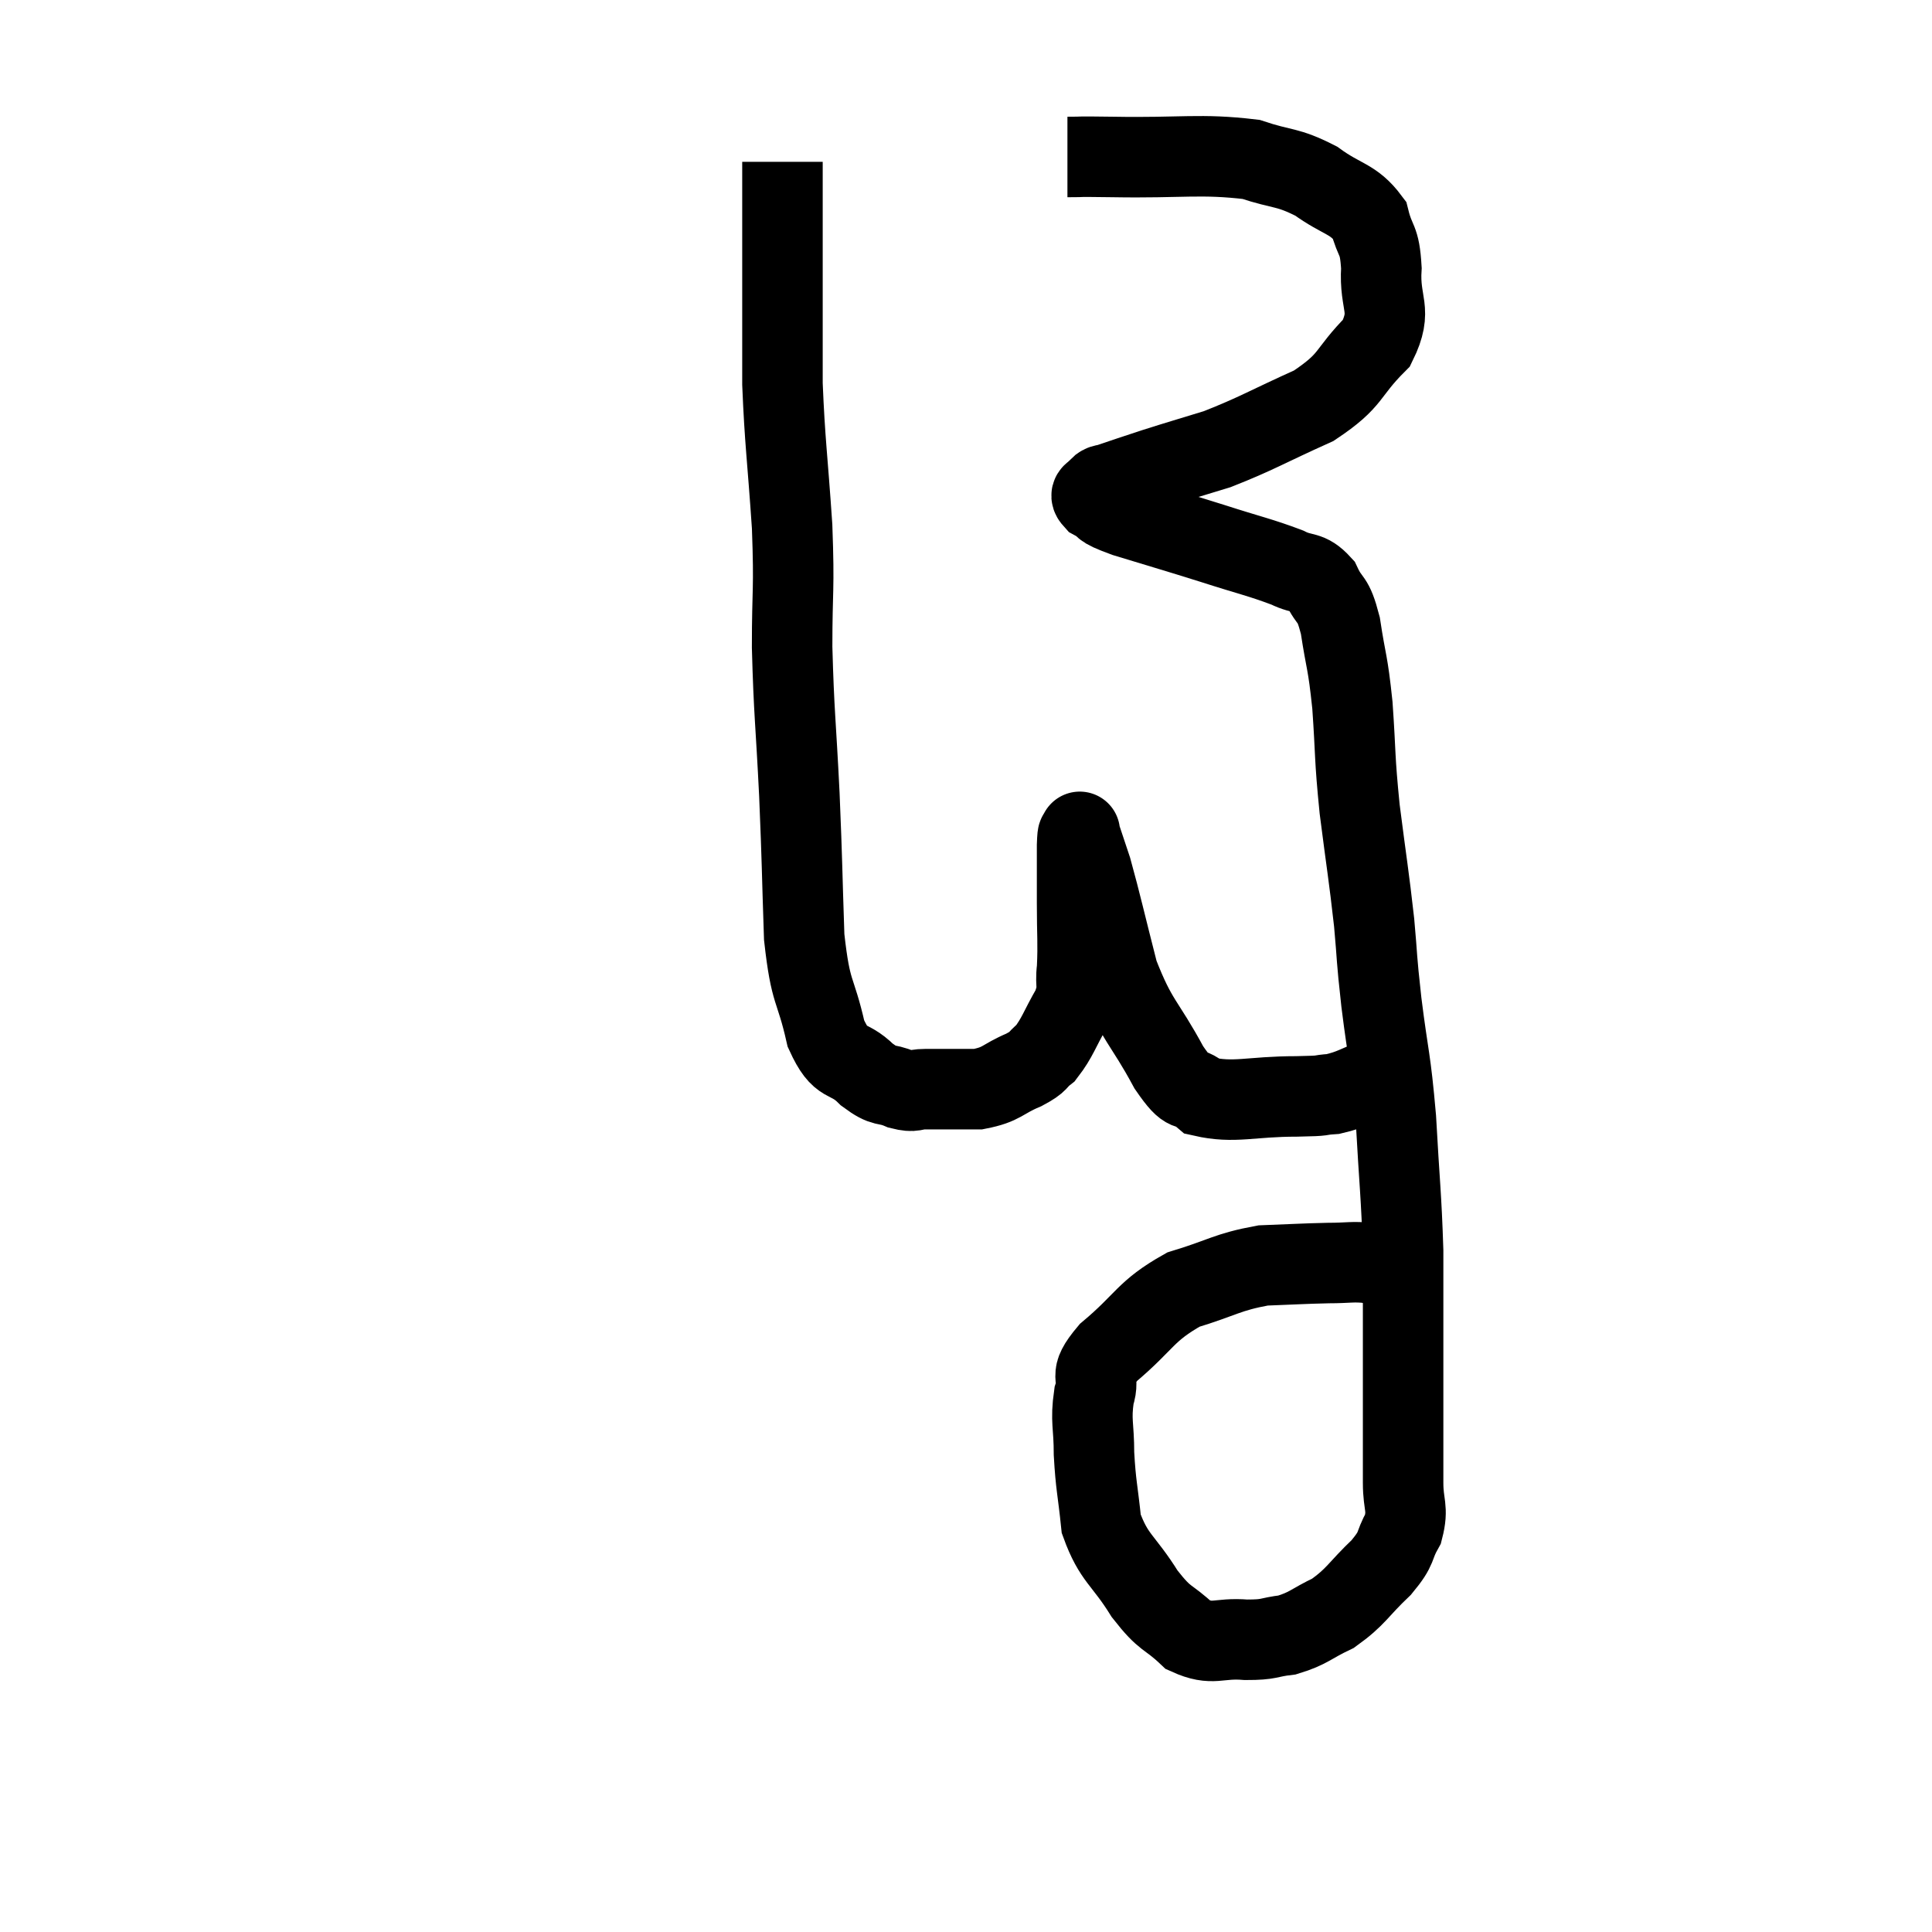 <svg width="48" height="48" viewBox="0 0 48 48" xmlns="http://www.w3.org/2000/svg"><path d="M 26.52 3.9 C 27.09 3.9, 26.52 3.885, 27.66 3.9 C 29.37 3.93, 29.82 3.81, 31.08 3.96 C 31.89 4.23, 31.965 4.125, 32.7 4.5 C 33.36 4.98, 33.615 4.92, 34.02 5.46 C 34.17 6.06, 34.275 5.895, 34.32 6.66 C 34.26 7.59, 34.62 7.665, 34.2 8.52 C 33.42 9.3, 33.63 9.42, 32.64 10.08 C 31.44 10.62, 31.23 10.77, 30.24 11.16 C 29.46 11.4, 29.34 11.43, 28.68 11.64 C 28.14 11.82, 27.945 11.88, 27.6 12 C 27.45 12.06, 27.405 12.015, 27.3 12.12 C 27.24 12.27, 27.015 12.24, 27.18 12.42 C 27.57 12.63, 27.225 12.57, 27.96 12.84 C 29.04 13.17, 29.115 13.185, 30.12 13.5 C 31.05 13.8, 31.305 13.845, 31.98 14.1 C 32.4 14.31, 32.49 14.16, 32.82 14.52 C 33.06 15.03, 33.105 14.79, 33.3 15.54 C 33.45 16.53, 33.48 16.38, 33.6 17.52 C 33.69 18.81, 33.645 18.75, 33.78 20.1 C 33.96 21.51, 34.005 21.72, 34.14 22.92 C 34.23 23.91, 34.185 23.685, 34.32 24.9 C 34.5 26.34, 34.545 26.235, 34.68 27.78 C 34.77 29.43, 34.815 29.67, 34.86 31.08 C 34.86 32.25, 34.86 32.43, 34.86 33.42 C 34.86 34.23, 34.86 34.185, 34.86 35.04 C 34.86 35.94, 34.86 36.105, 34.86 36.84 C 34.86 37.41, 34.995 37.455, 34.86 37.98 C 34.59 38.46, 34.755 38.415, 34.32 38.94 C 33.72 39.51, 33.705 39.66, 33.12 40.08 C 32.55 40.35, 32.52 40.455, 31.98 40.62 C 31.47 40.68, 31.575 40.74, 30.96 40.74 C 30.24 40.68, 30.15 40.905, 29.52 40.62 C 28.98 40.11, 28.98 40.29, 28.44 39.6 C 27.9 38.73, 27.675 38.73, 27.36 37.86 C 27.27 36.99, 27.225 36.915, 27.18 36.12 C 27.18 35.4, 27.09 35.31, 27.18 34.68 C 27.36 34.14, 26.985 34.26, 27.54 33.6 C 28.47 32.82, 28.44 32.58, 29.4 32.04 C 30.39 31.74, 30.48 31.605, 31.38 31.44 C 32.19 31.41, 32.34 31.395, 33 31.38 C 33.51 31.38, 33.6 31.335, 34.02 31.38 C 34.35 31.47, 34.515 31.515, 34.68 31.56 C 34.68 31.56, 34.68 31.56, 34.68 31.56 C 34.68 31.56, 34.68 31.56, 34.68 31.56 C 34.68 31.56, 34.635 31.545, 34.68 31.56 C 34.77 31.59, 34.815 31.605, 34.86 31.62 L 34.86 31.62" fill="none" stroke="black" stroke-width="2"></path><path d="M 34.74 26.82 C 34.5 26.79, 34.665 26.67, 34.26 26.76 C 33.69 26.97, 33.63 27.06, 33.12 27.18 C 32.67 27.21, 33.03 27.225, 32.22 27.24 C 31.05 27.24, 30.675 27.42, 29.88 27.24 C 29.46 26.88, 29.565 27.285, 29.04 26.52 C 28.41 25.35, 28.26 25.41, 27.78 24.18 C 27.45 22.89, 27.36 22.47, 27.12 21.6 C 26.97 21.15, 26.895 20.925, 26.82 20.7 C 26.82 20.7, 26.82 20.7, 26.82 20.7 C 26.82 20.7, 26.835 20.625, 26.82 20.7 C 26.79 20.85, 26.775 20.565, 26.76 21 C 26.76 21.72, 26.76 21.675, 26.76 22.44 C 26.76 23.25, 26.79 23.415, 26.76 24.06 C 26.7 24.54, 26.835 24.495, 26.64 25.02 C 26.31 25.59, 26.28 25.77, 25.98 26.16 C 25.71 26.37, 25.86 26.355, 25.44 26.58 C 24.87 26.82, 24.915 26.94, 24.3 27.06 C 23.64 27.06, 23.46 27.06, 22.98 27.06 C 22.68 27.06, 22.74 27.15, 22.38 27.06 C 21.96 26.88, 22.005 27.045, 21.54 26.7 C 21.03 26.19, 20.91 26.535, 20.52 25.68 C 20.25 24.48, 20.145 24.765, 19.98 23.28 C 19.92 21.51, 19.935 21.54, 19.86 19.74 C 19.77 17.91, 19.725 17.745, 19.68 16.08 C 19.68 14.58, 19.74 14.715, 19.68 13.08 C 19.56 11.31, 19.5 10.995, 19.44 9.54 C 19.44 8.4, 19.44 8.13, 19.44 7.26 C 19.44 6.66, 19.44 6.48, 19.44 6.06 C 19.44 5.82, 19.44 6.06, 19.44 5.58 C 19.44 4.86, 19.44 4.53, 19.44 4.14 C 19.44 4.08, 19.44 4.05, 19.44 4.02 C 19.44 4.02, 19.44 4.02, 19.44 4.02 L 19.44 4.02" fill="none" stroke="black" stroke-width="2"></path></svg>